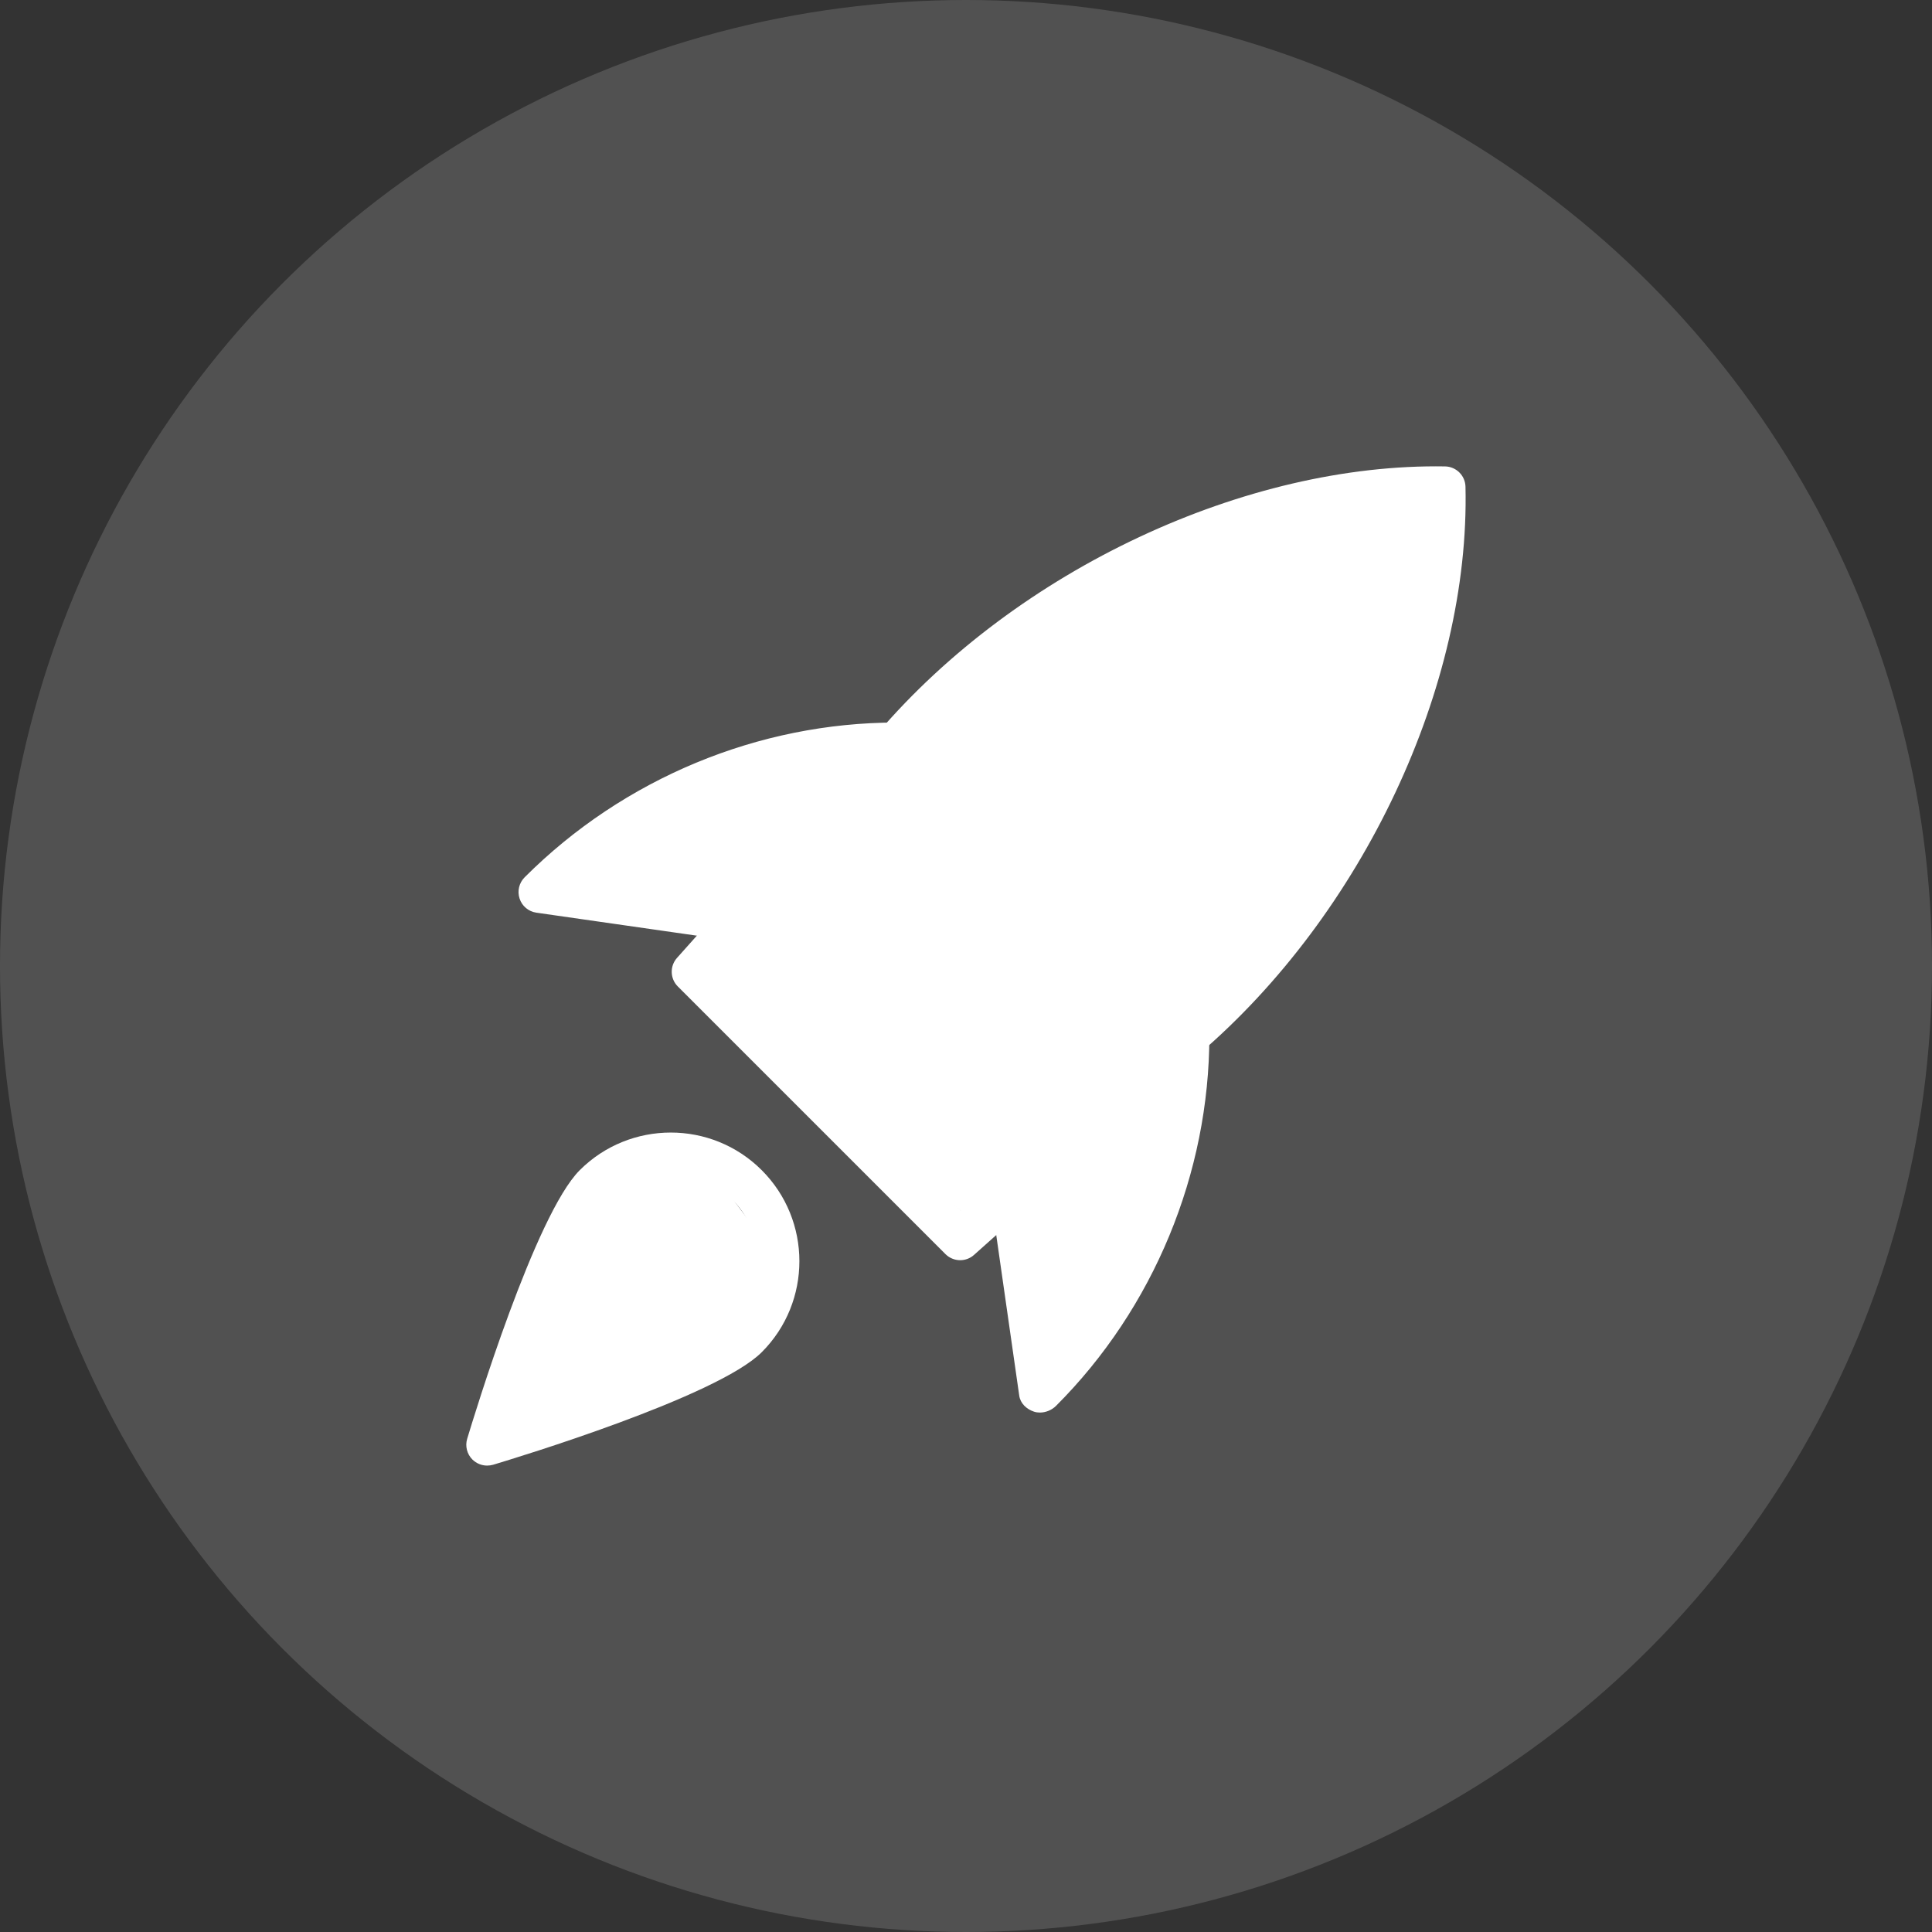 <svg width="58" height="58" viewBox="0 0 58 58" fill="none" xmlns="http://www.w3.org/2000/svg">
<rect x="0" y="0" width="58" height="58" fill="#333333" stroke="none"/>
<circle opacity="0.15" cx="29" cy="29" r="29" fill="white"/>
<path d="M28.826 37.832C28.666 37.832 28.506 37.771 28.384 37.65L20.349 29.615C20.114 29.38 20.104 29.004 20.324 28.757L26.346 22.011C30.555 17.087 37.409 13.901 43.385 14.002C43.719 14.01 43.988 14.279 43.995 14.612C44.134 20.593 40.911 27.443 35.975 31.66L29.241 37.673C29.123 37.779 28.974 37.832 28.826 37.832ZM21.651 29.149L28.85 36.348L35.154 30.721C39.661 26.868 42.655 20.728 42.748 15.251C37.271 15.342 31.132 18.336 27.287 22.834L21.651 29.149Z" fill="white"/>
<path d="M28 21L21 29L29 36.5L38.5 28L42 21.5L43 15H39.5L34 17L28 21Z" fill="white"/>
<path d="M31.22 42.406C31.16 42.406 31.098 42.398 31.041 42.379C30.816 42.304 30.631 42.131 30.598 41.896L29.741 35.912C29.692 35.571 29.93 35.255 30.271 35.205C30.612 35.151 30.928 35.392 30.978 35.735L31.648 40.41C33.838 37.791 35.056 34.471 35.056 31.086C35.056 30.741 35.336 30.461 35.681 30.461C36.026 30.461 36.306 30.741 36.306 31.086C36.306 35.227 34.628 39.281 31.703 42.205C31.578 42.33 31.396 42.406 31.22 42.406Z" fill="white"/>
<path d="M22.175 28.263C22.146 28.263 22.116 28.262 22.087 28.257L16.102 27.399C15.867 27.365 15.671 27.202 15.598 26.975C15.524 26.75 15.584 26.502 15.752 26.335C18.719 23.369 22.771 21.691 26.913 21.691C27.258 21.691 27.538 21.971 27.538 22.316C27.538 22.661 27.258 22.942 26.913 22.942C23.512 22.942 20.174 24.17 17.582 26.348L22.264 27.019C22.605 27.069 22.843 27.384 22.794 27.727C22.748 28.038 22.48 28.263 22.175 28.263Z" fill="white"/>
<path d="M35.416 25.709C34.615 25.709 33.815 25.404 33.206 24.795C31.989 23.576 31.989 21.594 33.206 20.375C34.425 19.156 36.407 19.156 37.626 20.375C38.844 21.594 38.844 23.576 37.626 24.795C37.016 25.405 36.216 25.709 35.416 25.709ZM35.416 20.711C34.936 20.711 34.455 20.894 34.09 21.259C33.36 21.99 33.36 23.18 34.09 23.911C34.821 24.641 36.011 24.64 36.742 23.911C37.472 23.18 37.472 21.99 36.742 21.259C36.376 20.895 35.896 20.711 35.416 20.711ZM37.184 24.354H37.196H37.184Z" fill="white"/>
<path d="M24.5 28L17 26.5L18 25L22.5 23L26 22.5L24.5 28Z" fill="white"/>
<path d="M31.5 41L30.5 36V34L35 31.5V35L33 39L31.5 41Z" fill="white"/>
<path d="M22 40.5L15 43.5L16.5 38.5L18.5 35H20.5L22 35.5V36L23.5 38L22 40.5Z" fill="white"/>
<path d="M14.624 43.998C14.461 43.998 14.302 43.934 14.182 43.816C14.019 43.653 13.959 43.414 14.025 43.194C14.231 42.511 16.067 36.468 17.404 35.13C18.911 33.624 21.362 33.623 22.868 35.13C24.375 36.636 24.375 39.088 22.868 40.594C21.531 41.932 15.488 43.768 14.804 43.973C14.744 43.989 14.684 43.998 14.624 43.998ZM20.137 35.249C19.467 35.249 18.798 35.504 18.288 36.013C17.567 36.735 16.367 39.962 15.574 42.423C18.034 41.63 21.262 40.43 21.983 39.709C23.002 38.69 23.002 37.032 21.983 36.013C21.475 35.504 20.806 35.249 20.137 35.249Z" fill="white"/>
</svg>
